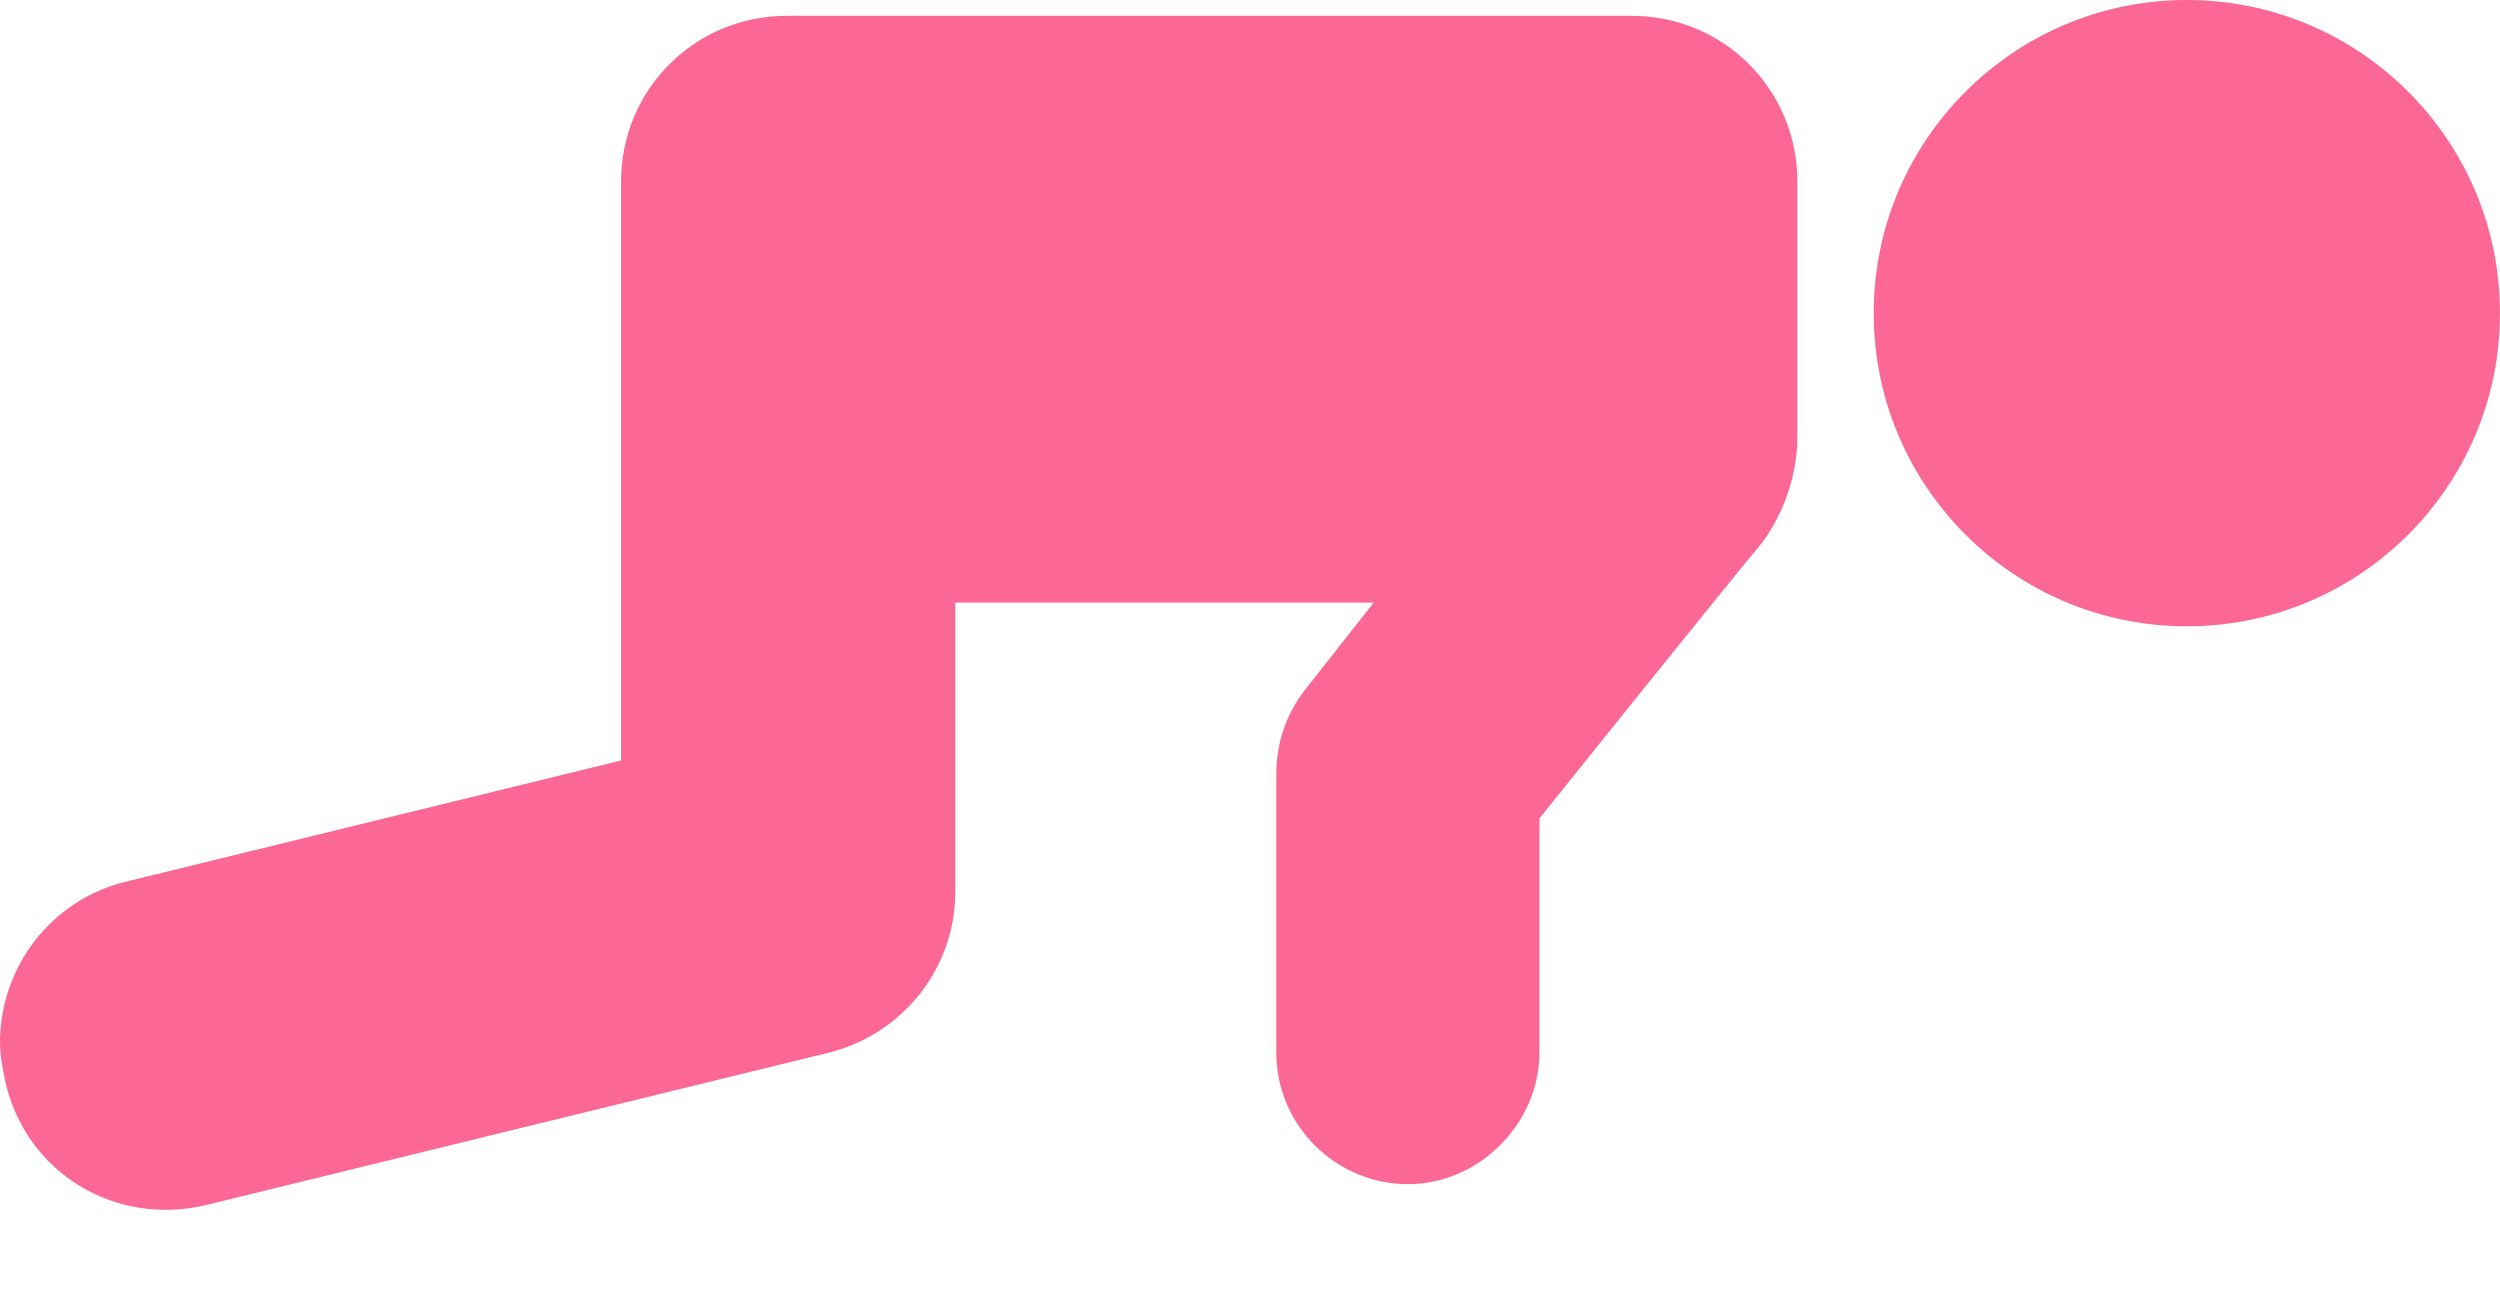 <svg width="21" height="11" viewBox="0 0 21 11" fill="none" xmlns="http://www.w3.org/2000/svg">
<path d="M15.739 2.631C15.739 4.083 16.917 5.261 18.369 5.261C19.822 5.261 21 4.083 21 2.631C21 1.178 19.822 0 18.369 0C16.917 0 15.739 1.178 15.739 2.631Z" fill="#FC6896"/>
<path d="M1.724 10.124L6.963 8.842C7.582 8.687 8.024 8.135 8.024 7.494V5.062H11.539L10.964 5.792C10.809 5.99 10.721 6.234 10.721 6.499V8.842C10.721 9.461 11.229 9.947 11.826 9.947C12.423 9.947 12.931 9.439 12.931 8.842V6.875C12.931 6.875 14.633 4.753 14.788 4.576C14.943 4.377 15.098 4.045 15.098 3.669V1.525C15.098 0.752 14.479 0.133 13.705 0.133L6.609 0.133C5.836 0.133 5.217 0.752 5.217 1.525V6.388L1.061 7.405C0.42 7.56 -0 8.135 -0 8.754C-0 8.864 0.022 8.975 0.044 9.085C0.221 9.859 0.972 10.301 1.724 10.124Z" fill="#FC6896"/>
</svg>
